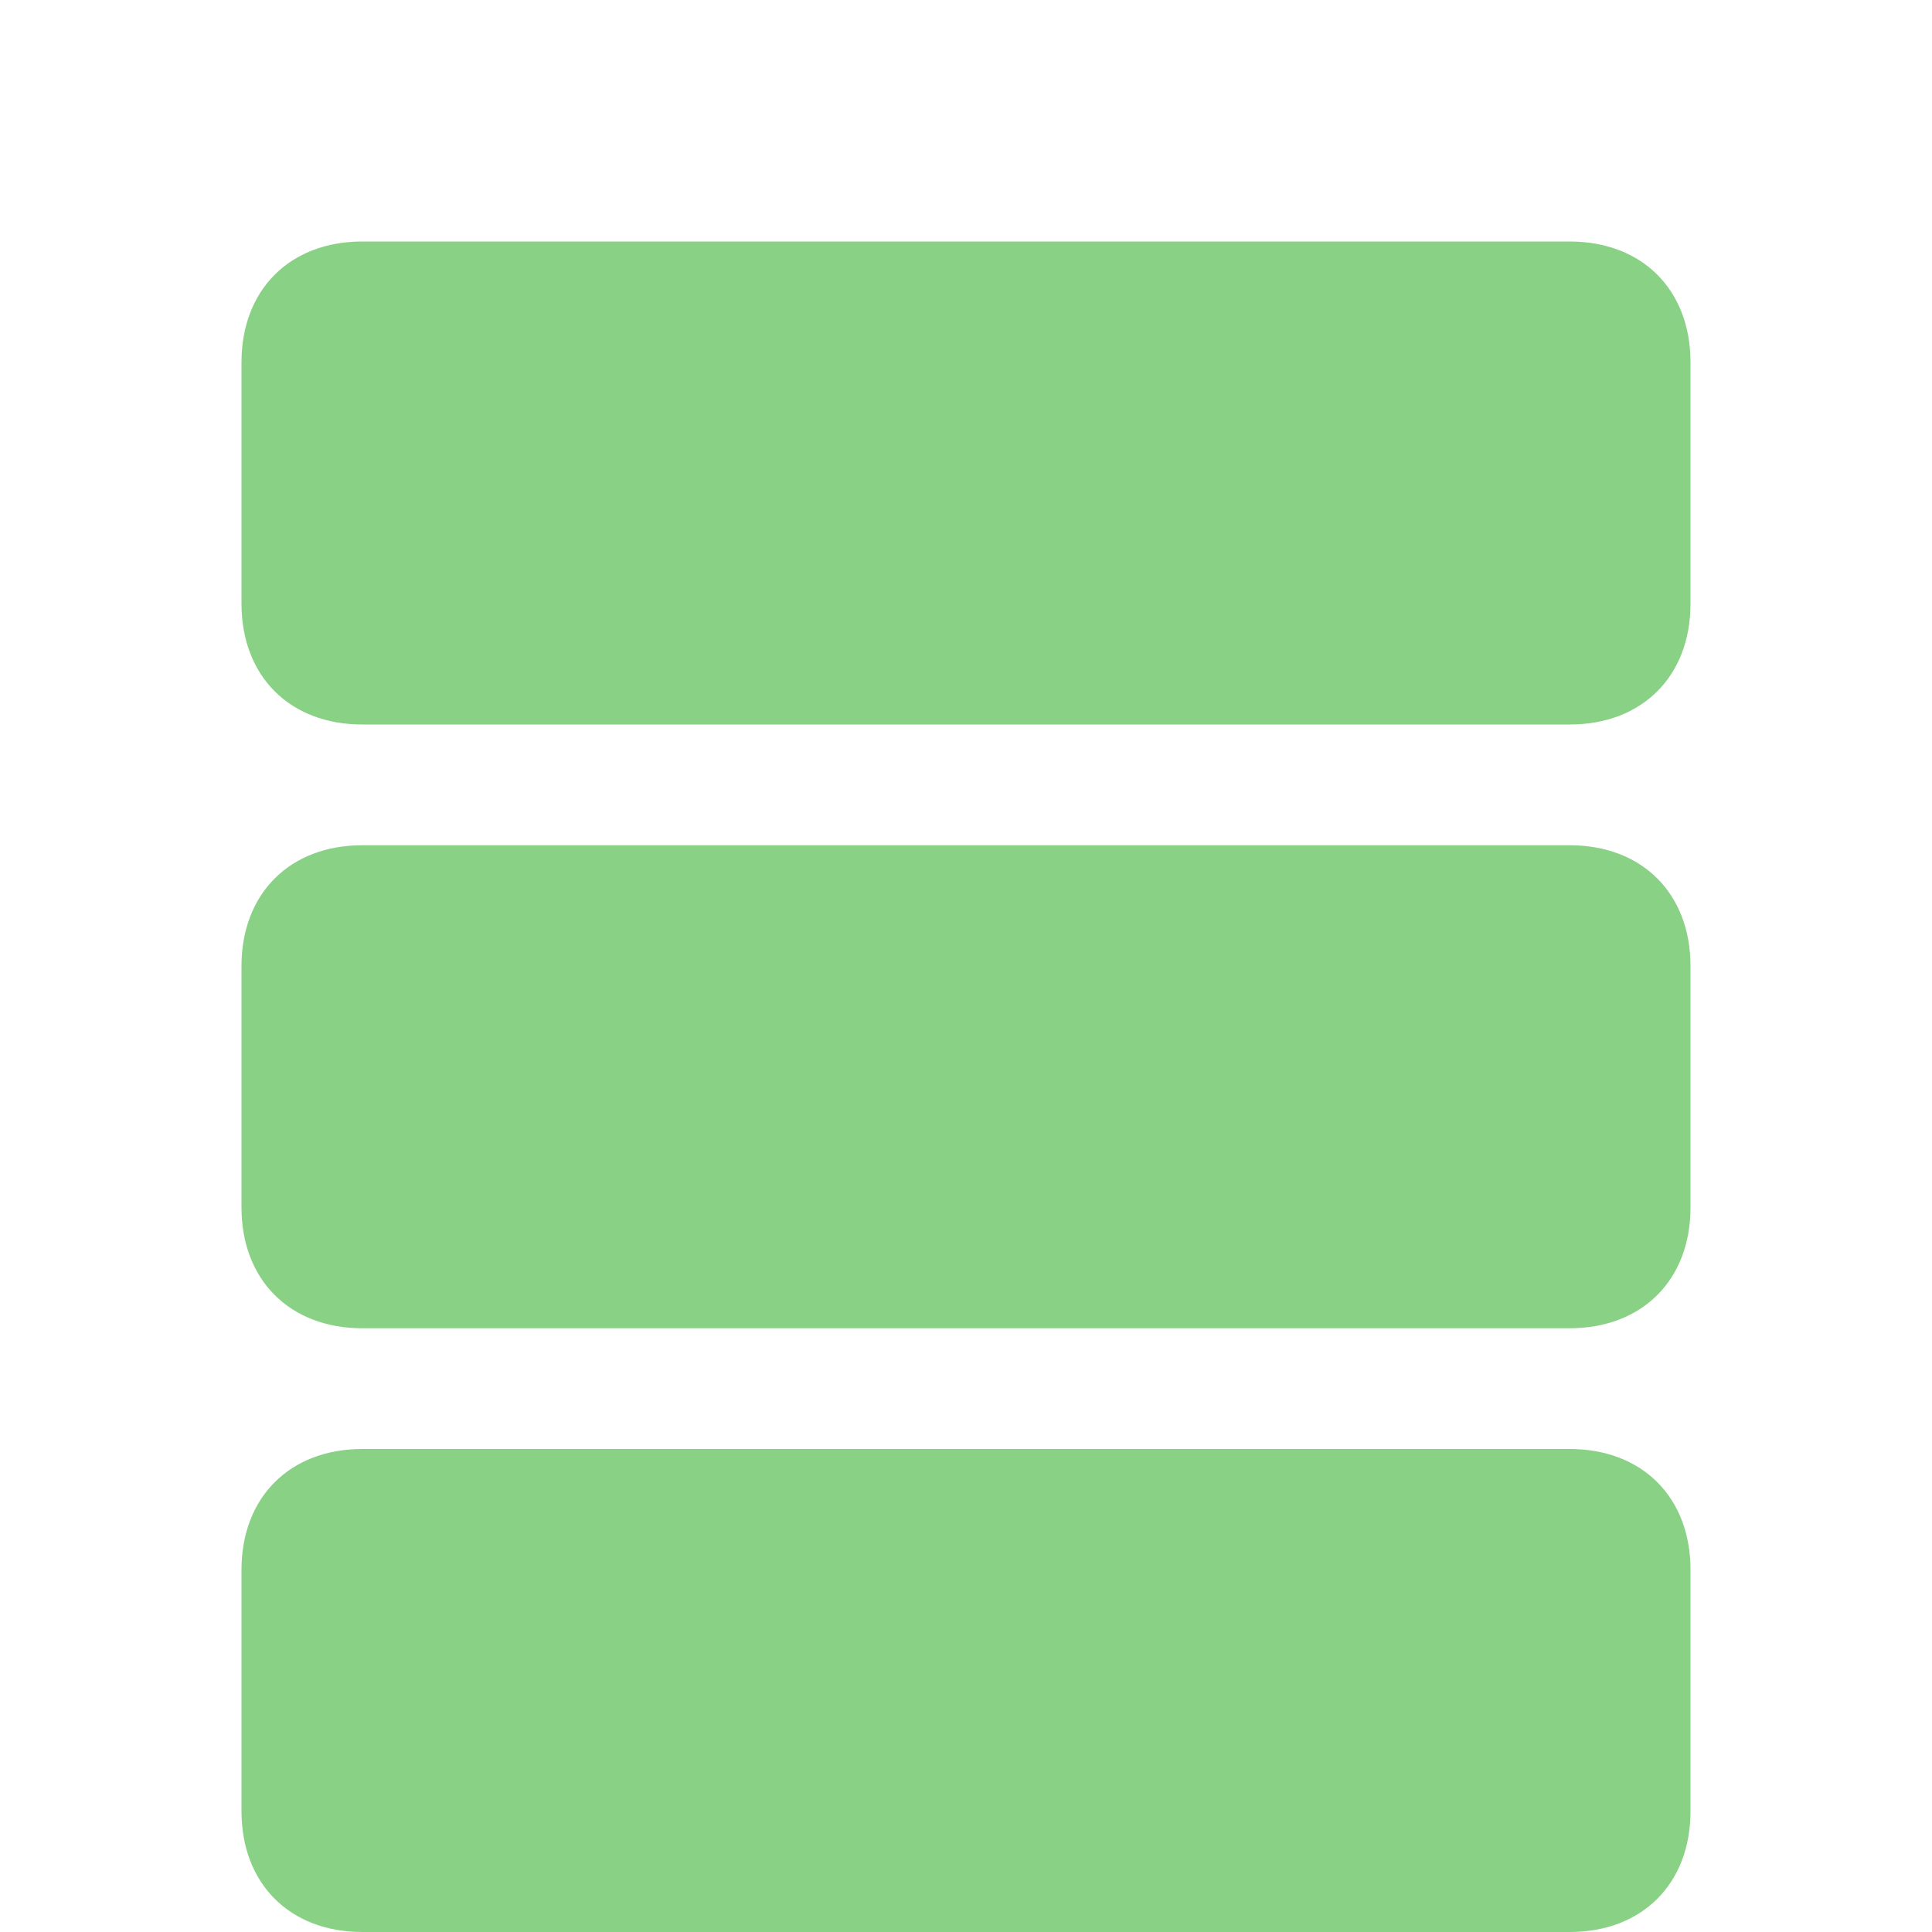 <svg xmlns="http://www.w3.org/2000/svg" width="16" height="16" viewBox="0 0 16 16">
		<path fill="#89D185" d="M13 2H3C2.4 2 2 2.4 2 3v2c0 .6.4 1 1 1h10c.6 0 1-.4 1-1V3c0-.6-.4-1-1-1zm0 5H3C2.4 7 2 7.4 2 8v2c0 .6.4 1 1 1h10c.6 0 1-.4 1-1V8c0-.6-.4-1-1-1zm0 5H3c-.6 0-1 .4-1 1v2c0 .6.4 1 1 1h10c.6 0 1-.4 1-1v-2c0-.6-.4-1-1-1z"/>
	</svg>